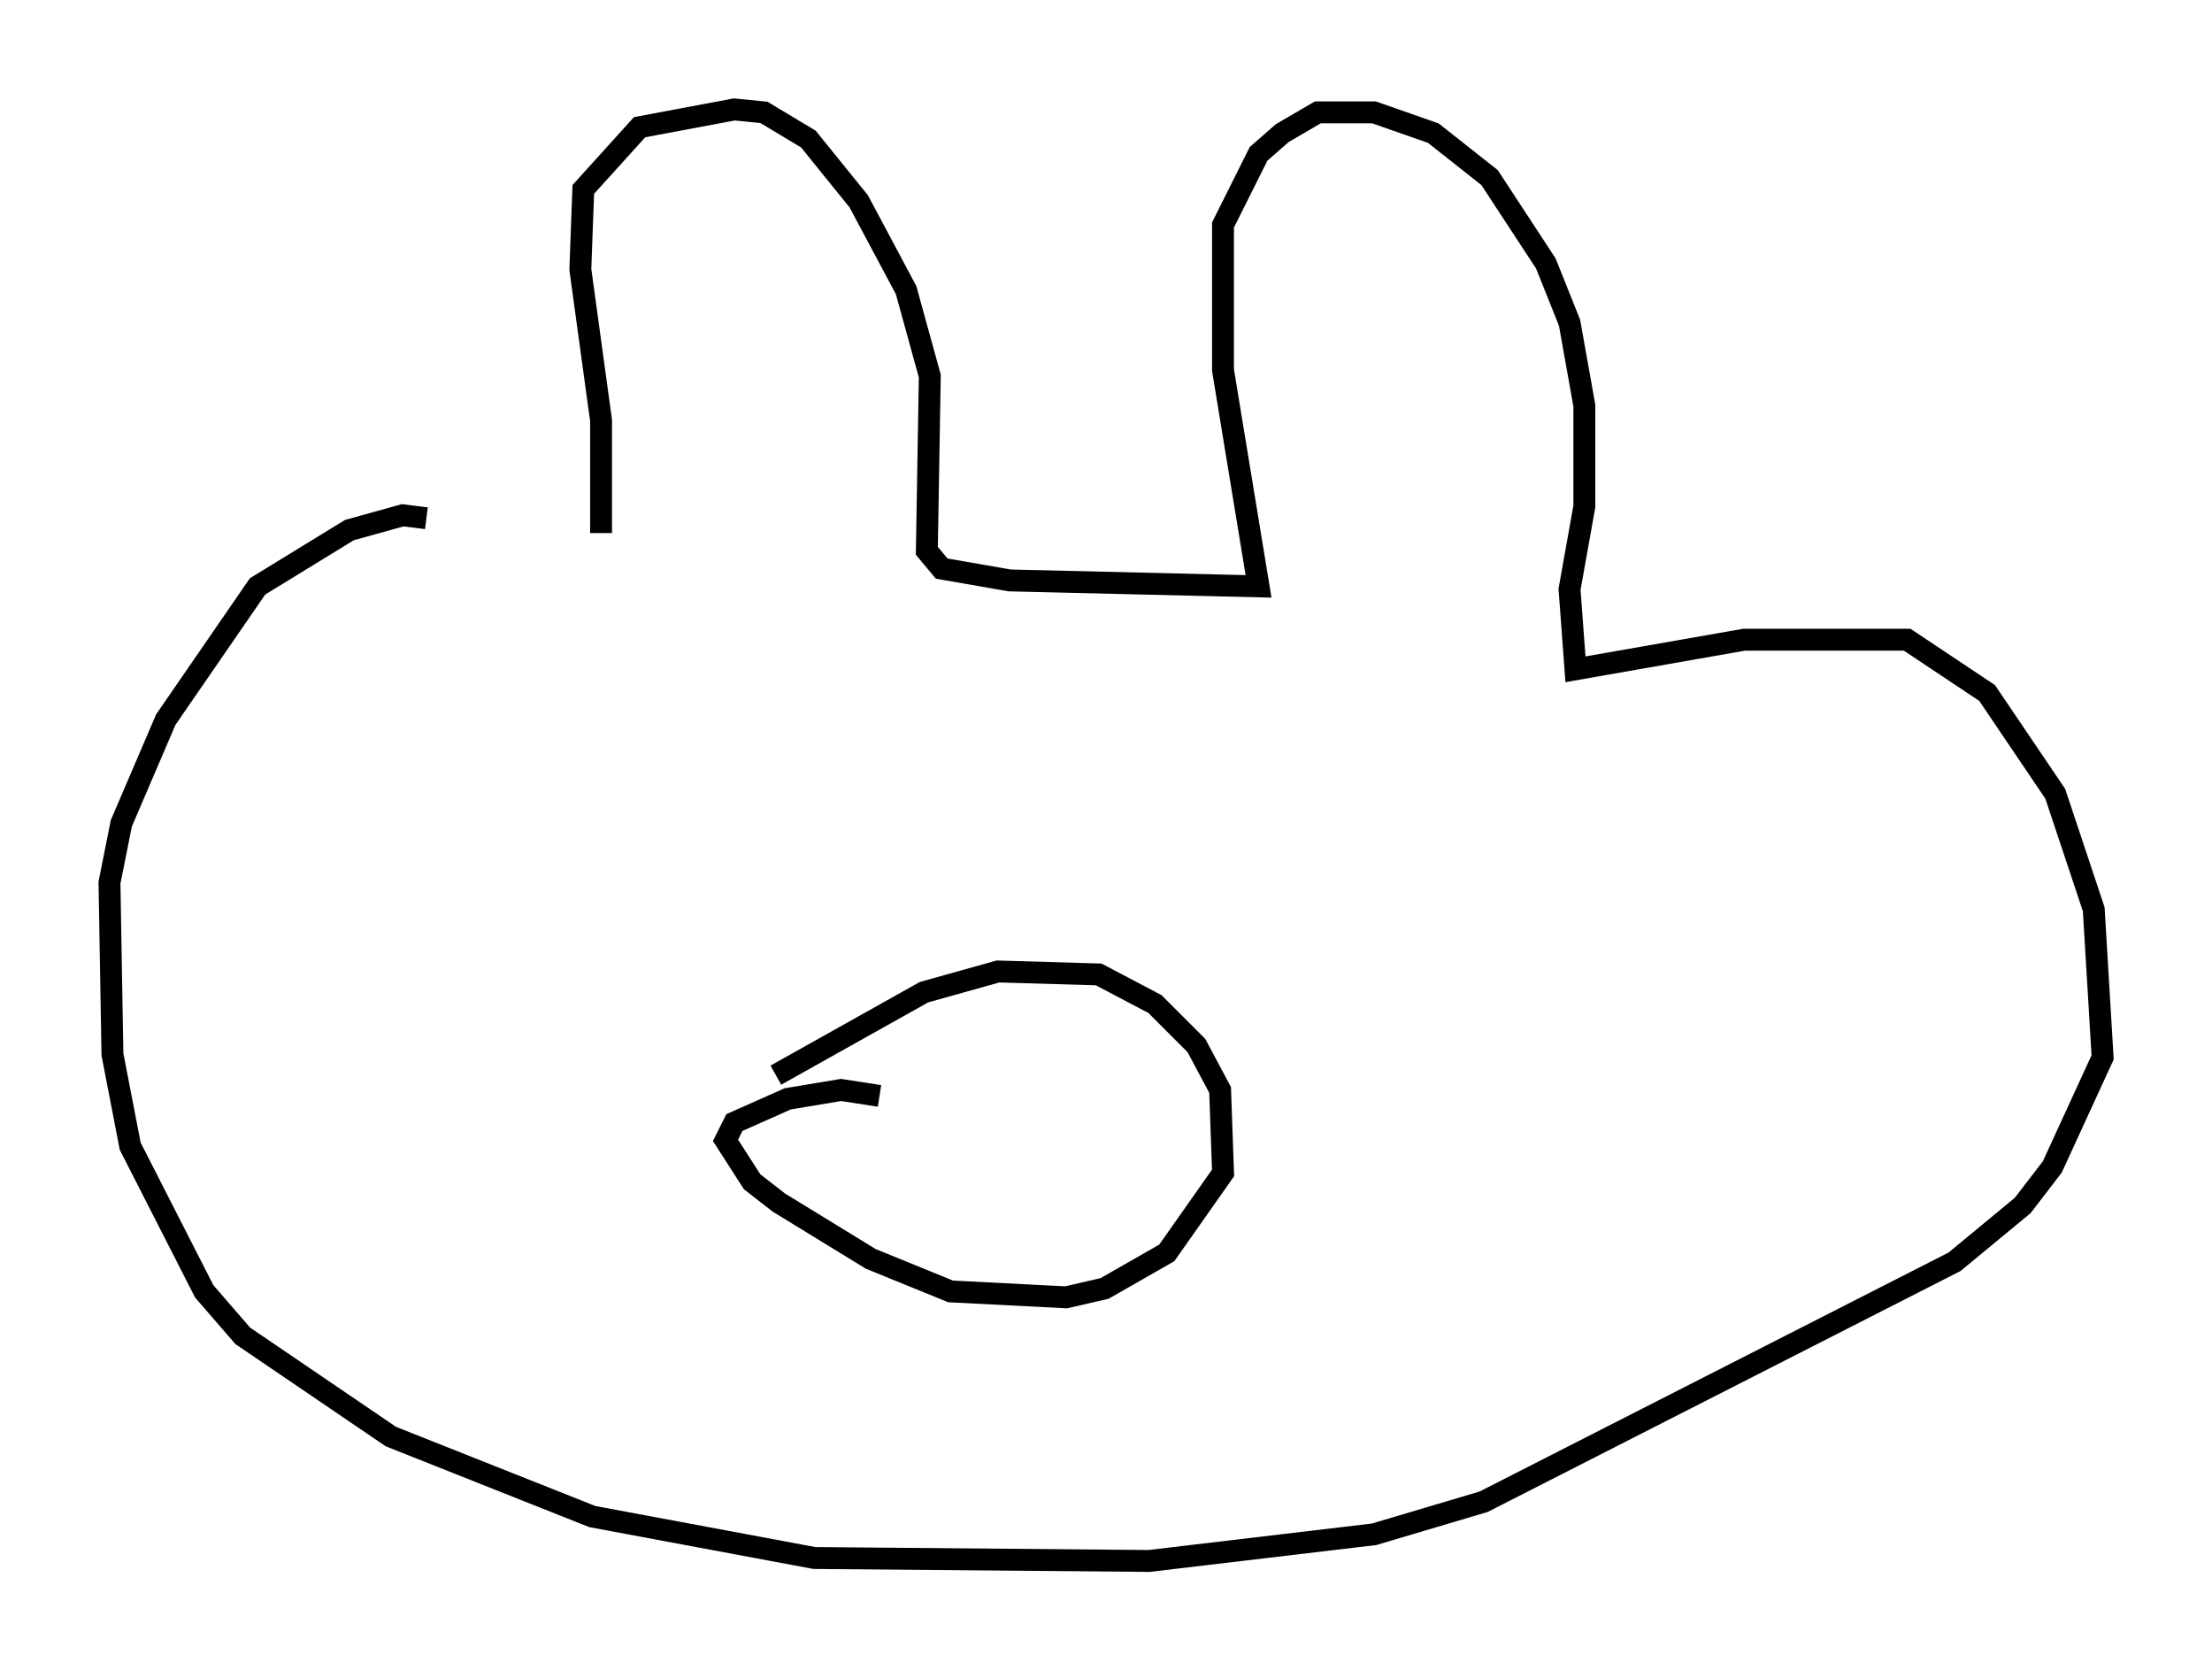 <?xml version="1.0" encoding="utf-8" ?>
<svg baseProfile="full" height="76.305" version="1.1" width="101.068" xmlns="http://www.w3.org/2000/svg" xmlns:ev="http://www.w3.org/2001/xml-events" xmlns:xlink="http://www.w3.org/1999/xlink"><defs /><rect fill="white" height="76.305" width="101.068" x="0" y="0" /><path d="M11.766, 22.862 m15.697, 1.488 l0.0, -5.142 -0.947, -6.901 l0.135, -3.654 2.571, -2.842 l4.33, -0.812 1.353, 0.135 l2.03, 1.218 2.3, 2.842 l2.165, 4.059 1.083, 3.924 l-0.135, 7.984 0.677, 0.812 l3.112, 0.541 11.367, 0.271 l-1.624, -9.878 0.0, -6.631 l1.624, -3.248 1.083, -0.947 l1.624, -0.947 2.571, 0.0 l2.706, 0.947 2.571, 2.03 l2.571, 3.924 1.083, 2.706 l0.677, 3.789 0.0, 4.601 l-0.677, 3.789 0.271, 3.654 l7.713, -1.353 7.442, 0.0 l3.654, 2.436 3.112, 4.601 l1.759, 5.277 0.406, 6.766 l-2.3, 5.007 -1.353, 1.759 l-3.112, 2.571 -21.515, 10.961 l-5.007, 1.488 -10.284, 1.218 l-15.291, -0.135 -10.149, -1.894 l-9.202, -3.654 -6.766, -4.601 l-1.759, -2.03 -3.383, -6.631 l-0.812, -4.195 -0.135, -7.848 l0.541, -2.706 2.03, -4.736 l4.195, -6.089 4.195, -2.571 l2.436, -0.677 1.083, 0.135 m15.967, 25.44 l6.766, -3.789 3.383, -0.947 l4.601, 0.135 2.571, 1.353 l1.894, 1.894 1.083, 2.03 l0.135, 3.789 -2.571, 3.654 l-2.842, 1.624 -1.759, 0.406 l-5.277, -0.271 -3.654, -1.488 l-4.195, -2.571 -1.218, -0.947 l-1.218, -1.894 0.406, -0.812 l2.436, -1.083 2.436, -0.406 l1.759, 0.271 m0.271, 1.894 l0.0, 0.0 m7.307, -2.03 l0.0, 0.0 m-7.442, 7.442 l0.0, 0.0 " fill="none" stroke="black" stroke-width="1" /></svg>